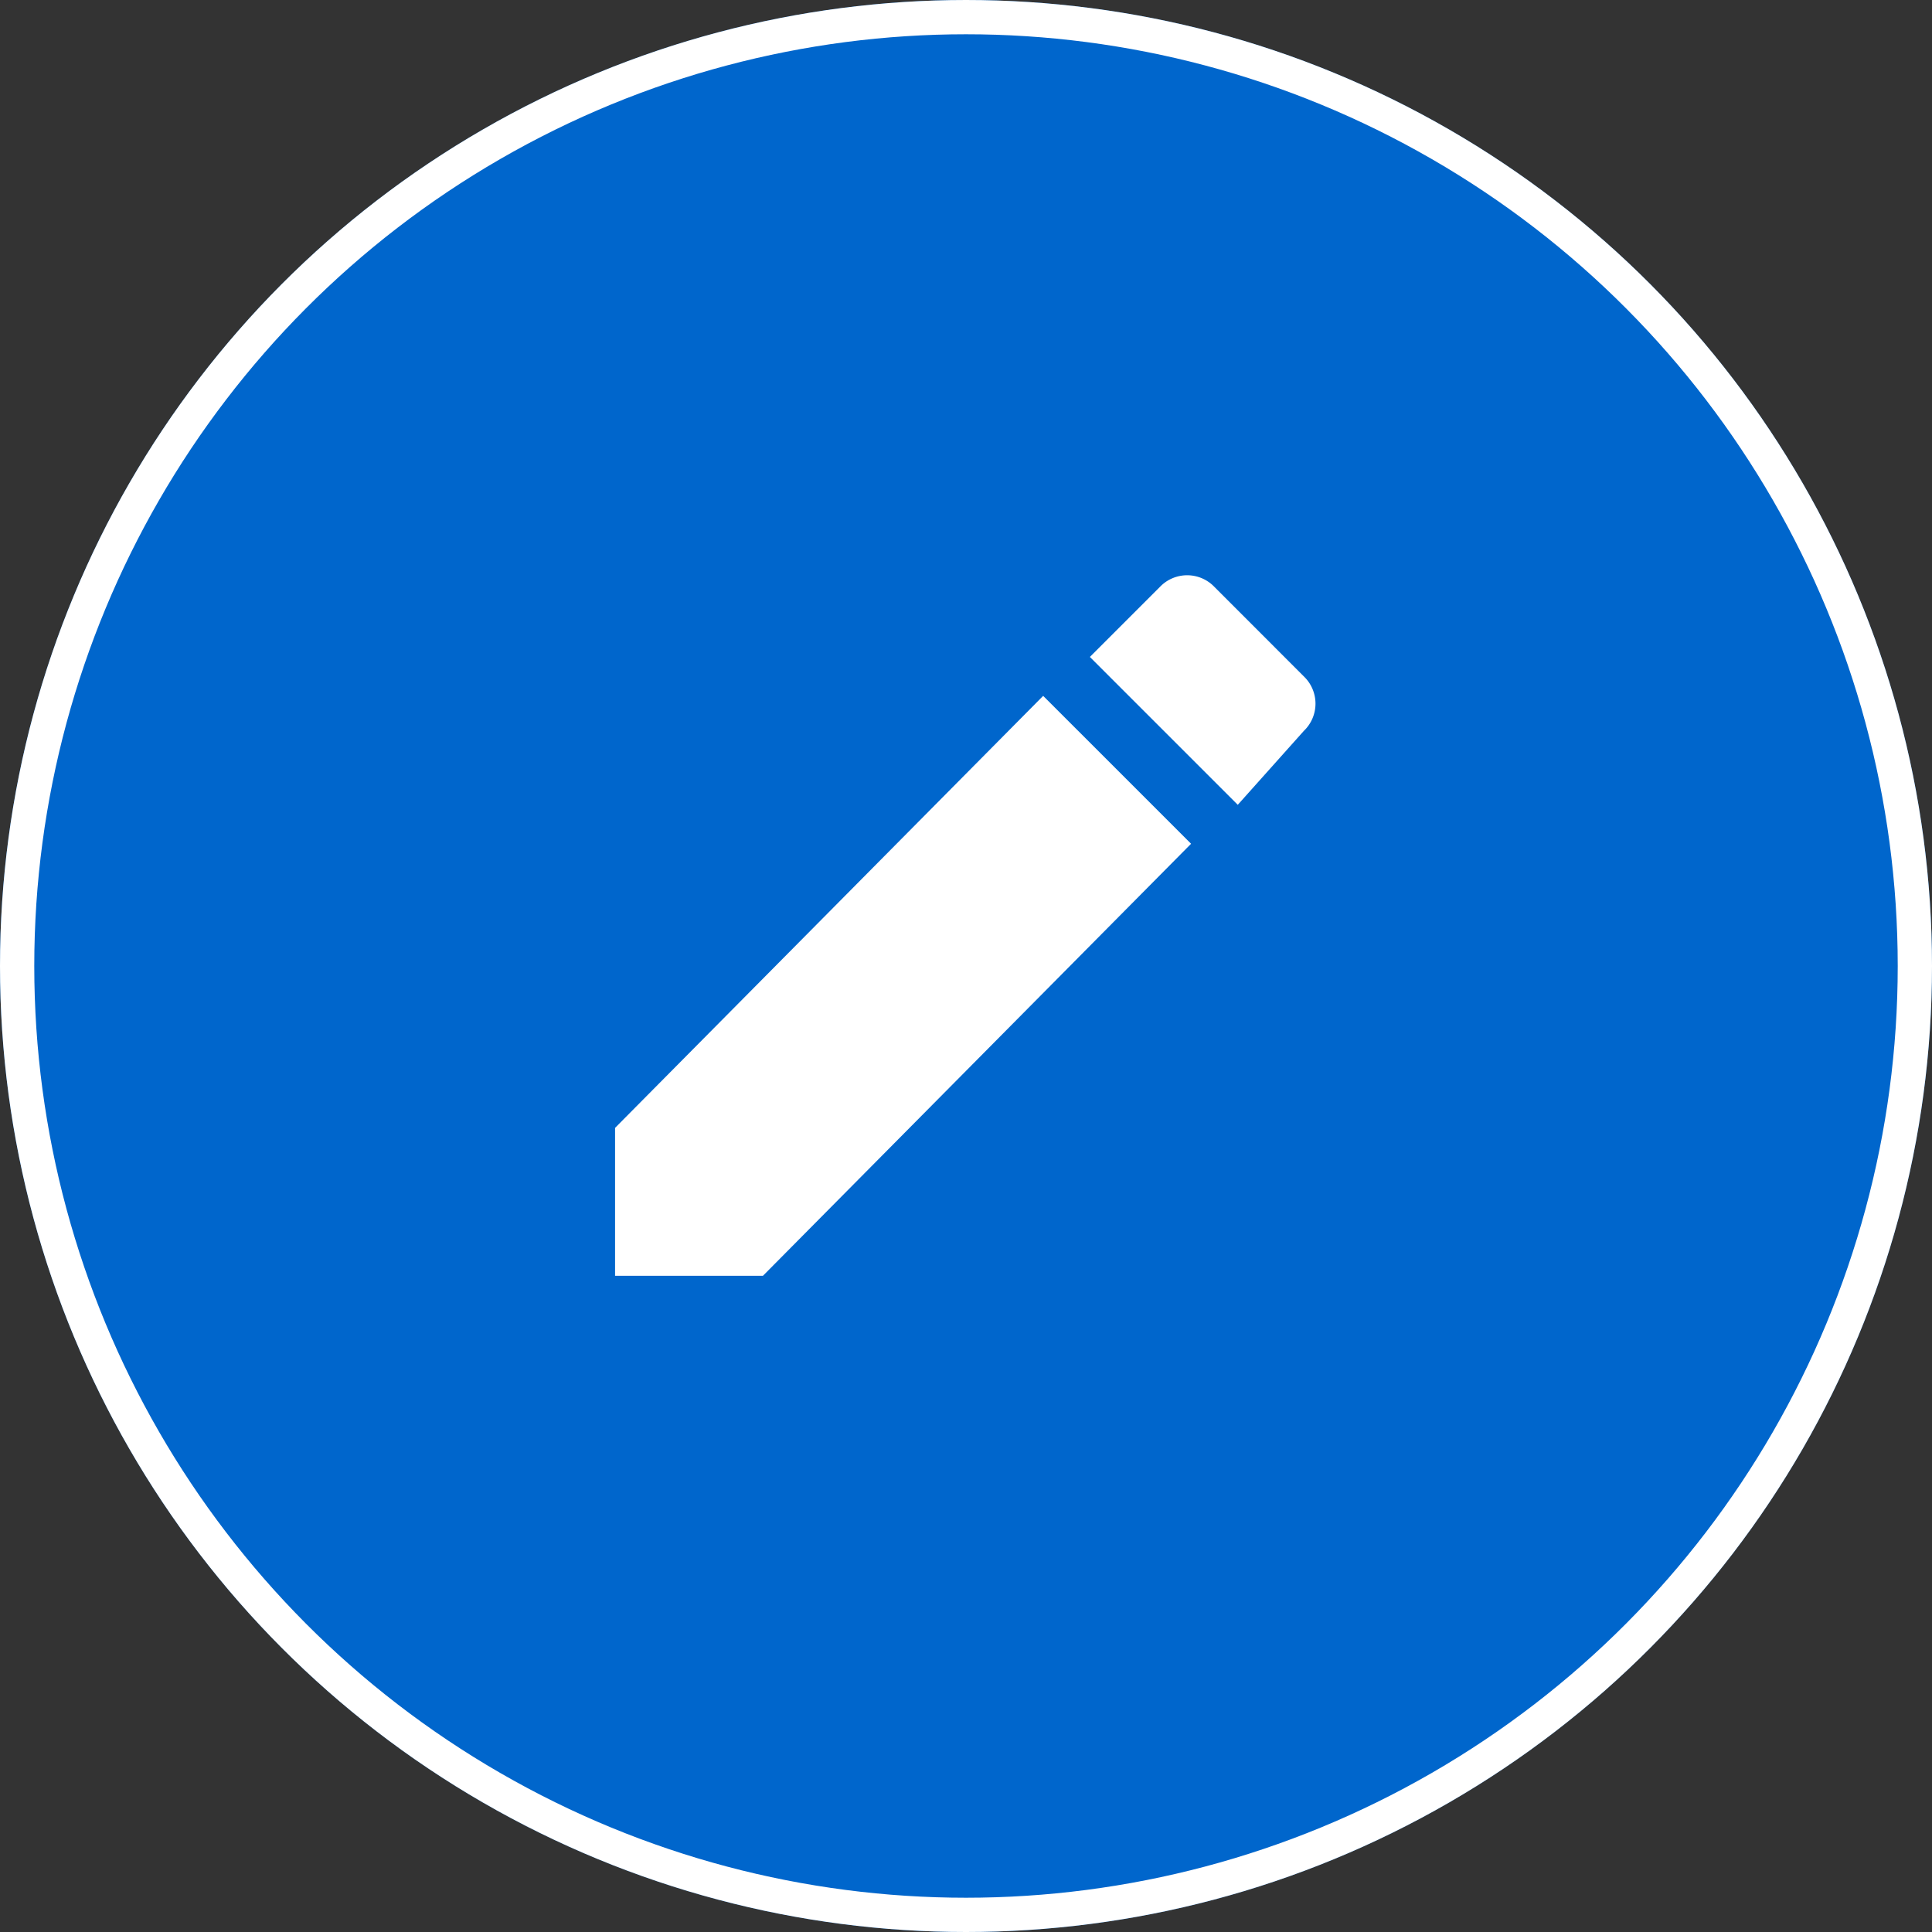<svg xmlns="http://www.w3.org/2000/svg" viewBox="6598 357.62 56.38 56.38">
  <rect x="6598" y="357.62" width="56.38" height="56.38" fill="#333333" stroke="none"/>
  <defs>
    <style>
      .cls-1 {
        fill: #06c;
        stroke: #fff;
        stroke-width: 1px;
      }

      .cls-2 {
        fill: #fff;
      }

      .cls-3 {
        stroke: none;
      }

      .cls-4 {
        fill: none;
      }
    </style>
  </defs>
  <g id="group-19" transform="translate(6057 -50)">
    <g id="ellipse-3" class="cls-1" transform="translate(541 407.62)">
      <circle class="cls-3" cx="28.19" cy="28.19" r="28.19"/>
      <circle class="cls-4" cx="28.19" cy="28.19" r="27.69"/>
    </g>
    <g id="group-8" transform="translate(558.949 424.406)">
      <g id="Core_1_" transform="translate(0 0)">
        <g id="create_1_" transform="translate(0 0)">
          <path id="Shape_1_" class="cls-2" d="M0,16.128v4.316H4.316L16.809,7.837,12.493,3.521,0,16.128ZM20.1,4.543a1.1,1.1,0,0,0,0-1.59L17.49.341a1.1,1.1,0,0,0-1.59,0L13.856,2.385,18.172,6.7,20.1,4.543Z" transform="translate(0 0)"/>
        </g>
      </g>
    </g>
  </g>
</svg>
